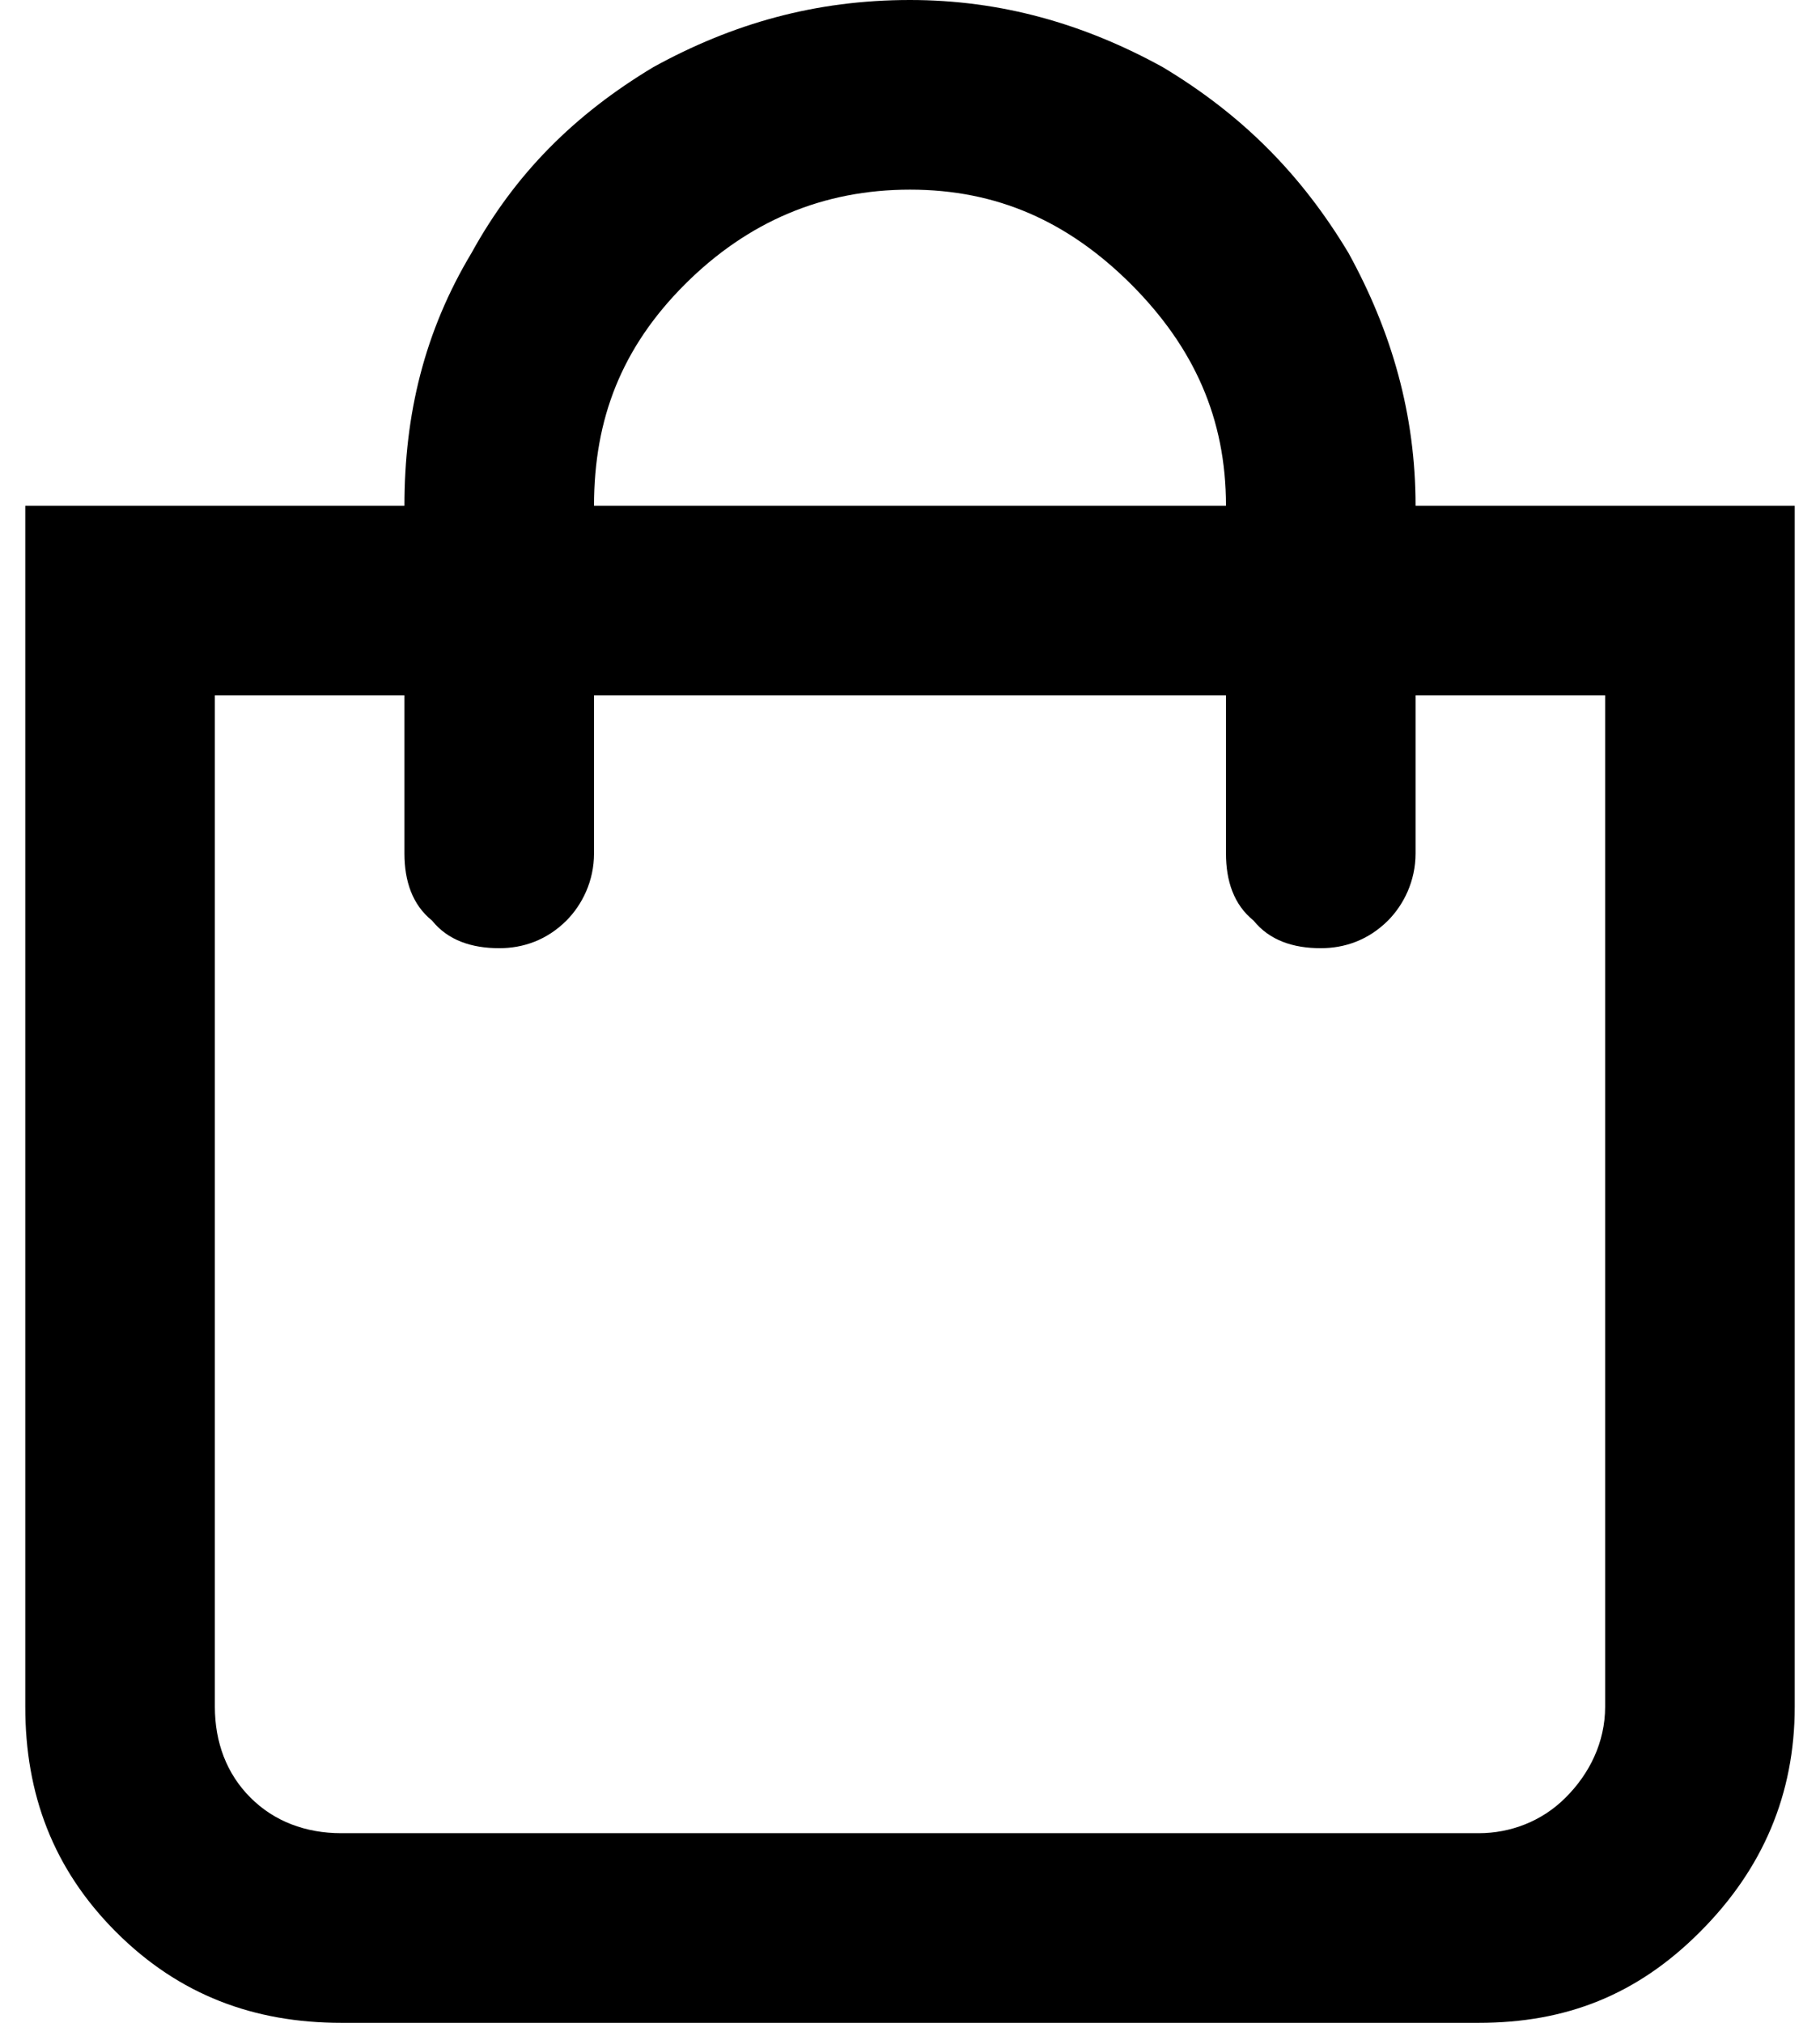 <svg width="18" height="20" viewBox="0 0 18 20" fill="none" xmlns="http://www.w3.org/2000/svg">
<path d="M14 5H17.75V16.875C17.75 17.734 17.438 18.477 16.812 19.102C16.188 19.727 15.484 20 14.625 20H3.375C2.516 20 1.773 19.727 1.148 19.102C0.523 18.477 0.25 17.734 0.25 16.875V5H4C4 4.102 4.195 3.281 4.664 2.5C5.094 1.719 5.68 1.133 6.461 0.664C7.242 0.234 8.062 0 9 0C9.898 0 10.719 0.234 11.5 0.664C12.281 1.133 12.867 1.719 13.336 2.5C13.766 3.281 14 4.102 14 5ZM9 1.875C8.141 1.875 7.398 2.188 6.773 2.812C6.148 3.438 5.875 4.141 5.875 5H12.125C12.125 4.141 11.812 3.438 11.188 2.812C10.562 2.188 9.859 1.875 9 1.875ZM15.875 16.875V6.875H14V8.438C14 8.711 13.883 8.945 13.727 9.102C13.531 9.297 13.297 9.375 13.062 9.375C12.789 9.375 12.555 9.297 12.398 9.102C12.203 8.945 12.125 8.711 12.125 8.438V6.875H5.875V8.438C5.875 8.711 5.758 8.945 5.602 9.102C5.406 9.297 5.172 9.375 4.938 9.375C4.664 9.375 4.43 9.297 4.273 9.102C4.078 8.945 4 8.711 4 8.438V6.875H2.125V16.875C2.125 17.227 2.242 17.539 2.477 17.773C2.711 18.008 3.023 18.125 3.375 18.125H14.625C14.938 18.125 15.25 18.008 15.484 17.773C15.719 17.539 15.875 17.227 15.875 16.875Z" fill="black"/>
</svg>
